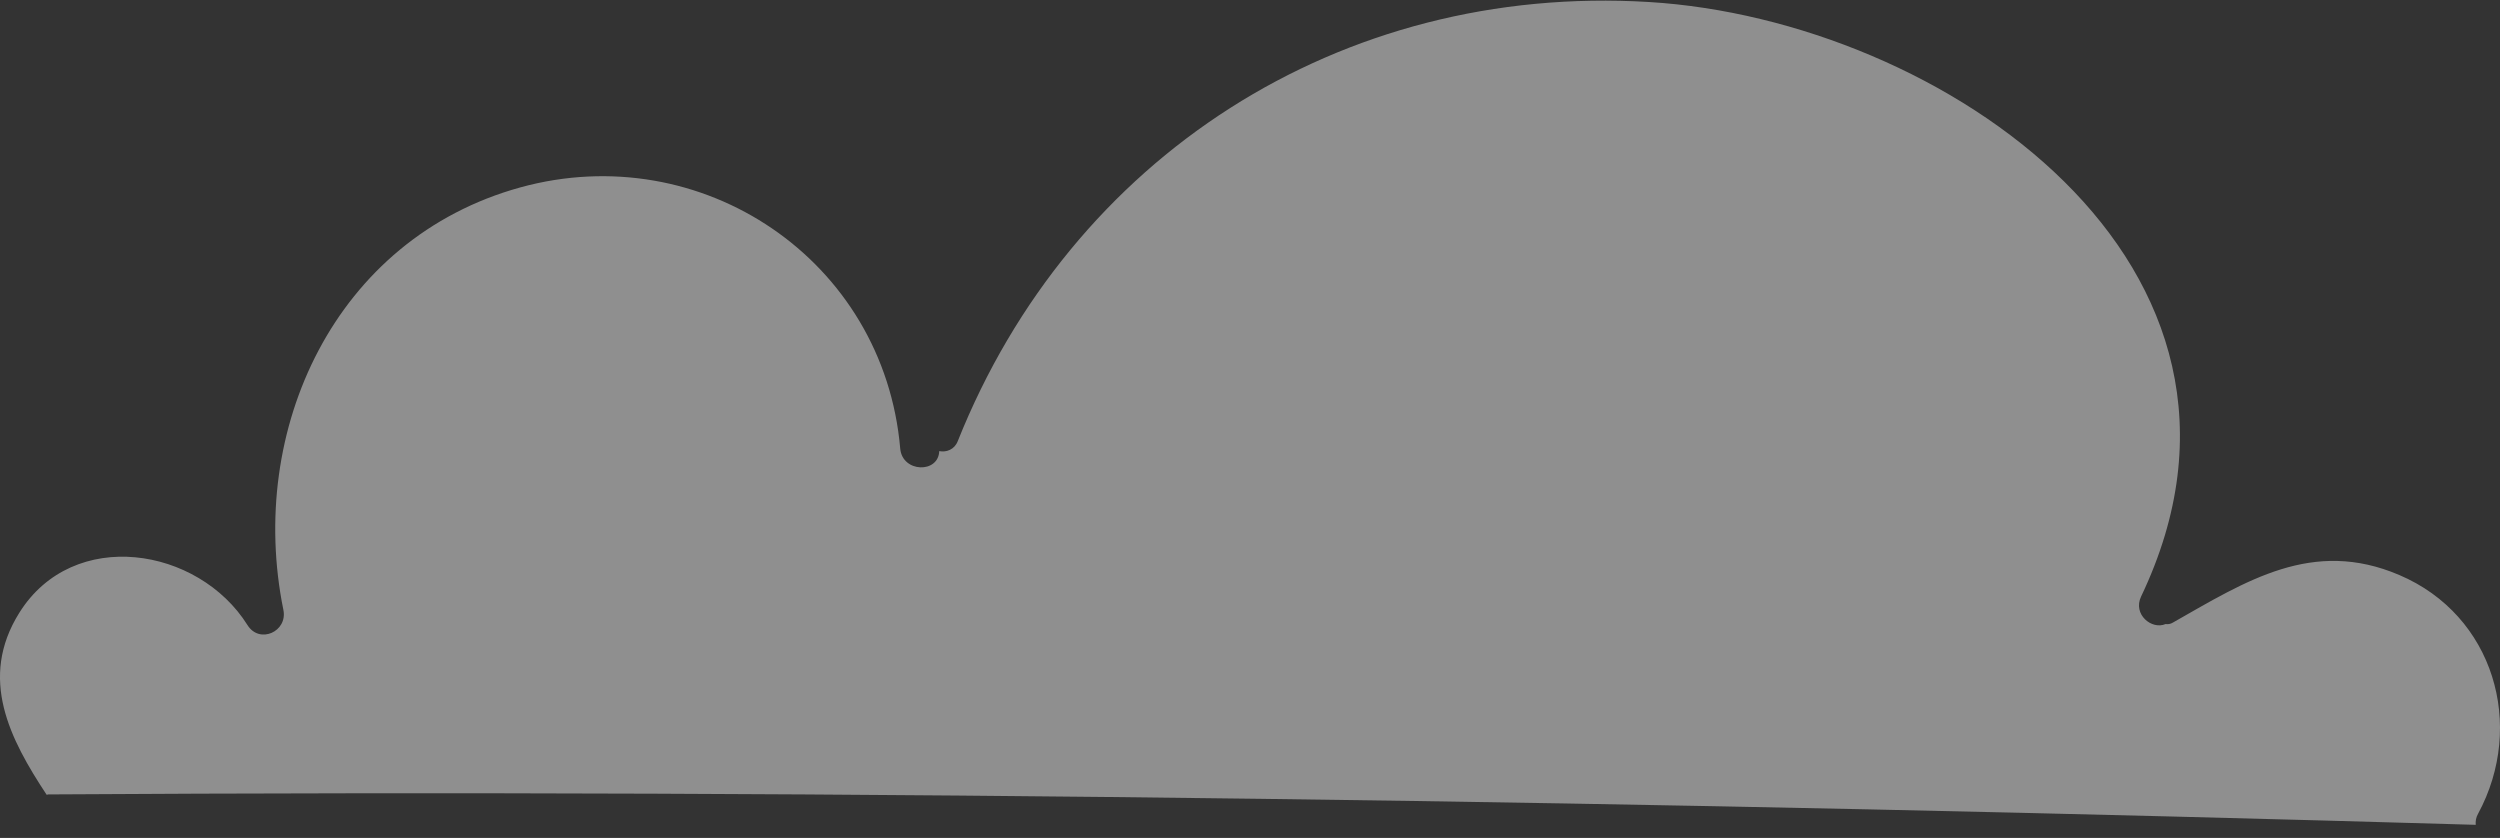 <?xml version="1.0" encoding="UTF-8"?>
<svg width="182px" height="61px" viewBox="0 0 182 61" version="1.1" xmlns="http://www.w3.org/2000/svg" xmlns:xlink="http://www.w3.org/1999/xlink">
    <rect x="0" y="0" width="182" height="61" fill="#333333" stroke="none"/>
    <title>cloud-4</title>
    <g id="Page-1" stroke="none" stroke-width="1" fill="none" fill-rule="evenodd" fill-opacity="0.45">
        <g id="Vacation-2" transform="translate(-818, -246)" fill="#FFFFFF" fill-rule="nonzero">
            <g id="cloud-4" transform="translate(909, 276.5) scale(-1, 1) rotate(-180) translate(-909, -276.5) translate(818, 246)">
                <path d="M180.408,1.767 C180.248,1.488 180.209,1.208 180.234,0.953 C121.388,2.672 62.378,3.539 3.516,3.166 C3.478,3.166 3.438,3.14 3.396,3.14 C0.731,7.177 -1.589,11.612 1.41,16.396 C5.331,22.657 14.446,21.192 18.019,15.49 C18.898,14.091 20.951,15.024 20.631,16.596 C17.965,29.704 24.378,43.628 37.879,47.357 C51.09,50.996 64.352,42.069 65.537,28.333 C65.698,26.588 68.323,26.522 68.376,28.16 C68.883,28.054 69.482,28.265 69.722,28.878 C77.986,49.582 97.594,62.214 120.04,60.854 C141.353,59.563 167.398,41.723 155.869,17.568 C155.256,16.275 156.642,15.13 157.656,15.57 C157.829,15.543 158.015,15.57 158.188,15.677 C163.533,18.713 168.358,21.832 174.664,19.141 C181.555,16.21 183.875,8.189 180.408,1.767 Z" id="path34"></path>
            </g>
        </g>
    </g>
</svg>